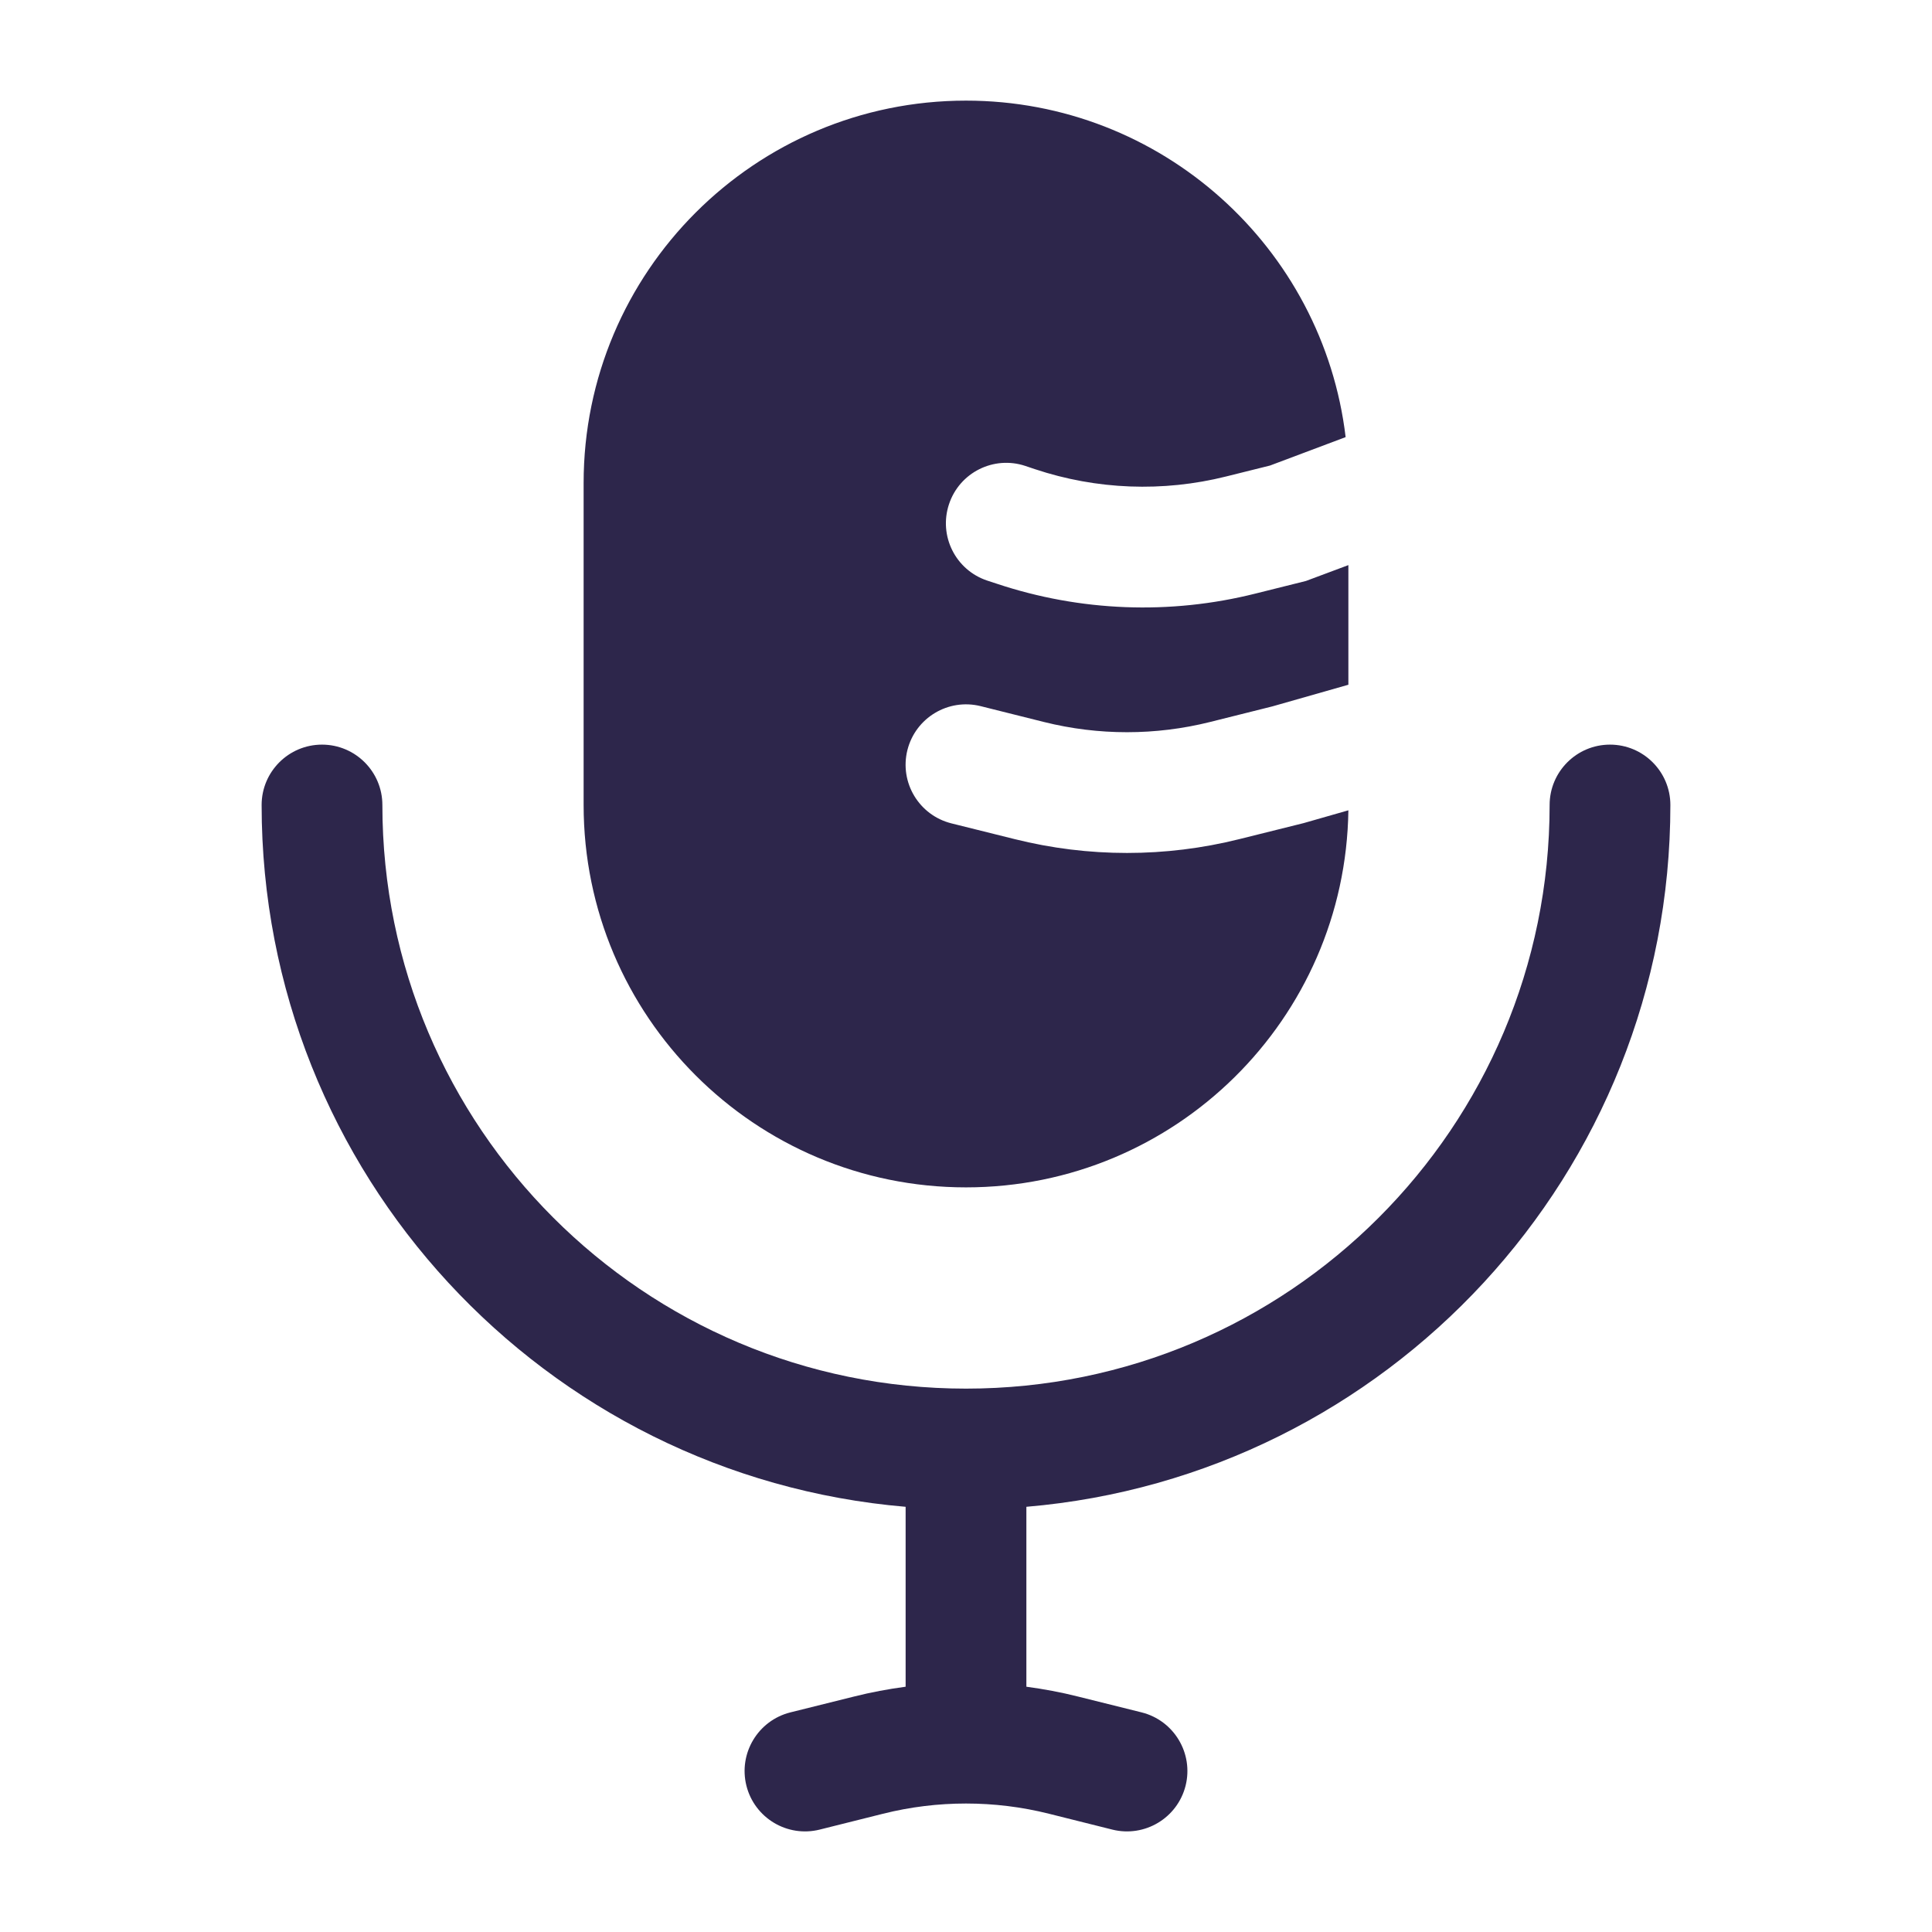 <svg width="24" height="24" viewBox="0 0 24 24" fill="none" xmlns="http://www.w3.org/2000/svg">
<path d="M7.25 6C7.25 3.377 9.377 1.25 12 1.25C14.431 1.25 16.435 3.076 16.716 5.43L15.777 5.783L15.231 5.919C14.447 6.115 13.623 6.084 12.856 5.828L12.737 5.788C12.344 5.657 11.919 5.87 11.789 6.263C11.658 6.656 11.87 7.081 12.263 7.212L12.382 7.251C13.419 7.597 14.534 7.64 15.594 7.374L16.223 7.217L16.75 7.02V8.506L15.806 8.775L15.031 8.969C14.354 9.138 13.646 9.138 12.969 8.969L12.182 8.772C11.78 8.672 11.373 8.916 11.272 9.318C11.172 9.72 11.416 10.127 11.818 10.228L12.605 10.424C13.521 10.653 14.479 10.653 15.395 10.424L16.194 10.225L16.75 10.066C16.714 12.659 14.601 14.75 12 14.75C9.377 14.75 7.25 12.623 7.25 10V6Z" fill="#2D264B"/>
<path d="M4 9.25C4.414 9.25 4.75 9.586 4.75 10C4.75 14.004 7.996 17.25 12 17.25C16.004 17.25 19.25 14.004 19.25 10C19.25 9.586 19.586 9.25 20 9.25C20.414 9.25 20.75 9.586 20.75 10C20.75 14.58 17.231 18.338 12.75 18.718V20.953C12.966 20.982 13.182 21.022 13.395 21.076L14.182 21.272C14.584 21.373 14.828 21.78 14.728 22.182C14.627 22.584 14.22 22.828 13.818 22.728L13.031 22.531C12.692 22.446 12.346 22.404 12 22.404C11.654 22.404 11.308 22.446 10.969 22.531L10.182 22.728C9.78 22.828 9.373 22.584 9.272 22.182C9.172 21.78 9.416 21.373 9.818 21.272L10.605 21.076C10.818 21.022 11.034 20.982 11.25 20.953V18.718C6.769 18.338 3.25 14.58 3.25 10C3.25 9.586 3.586 9.25 4 9.25Z" fill="#2D264B"/>
</svg>
